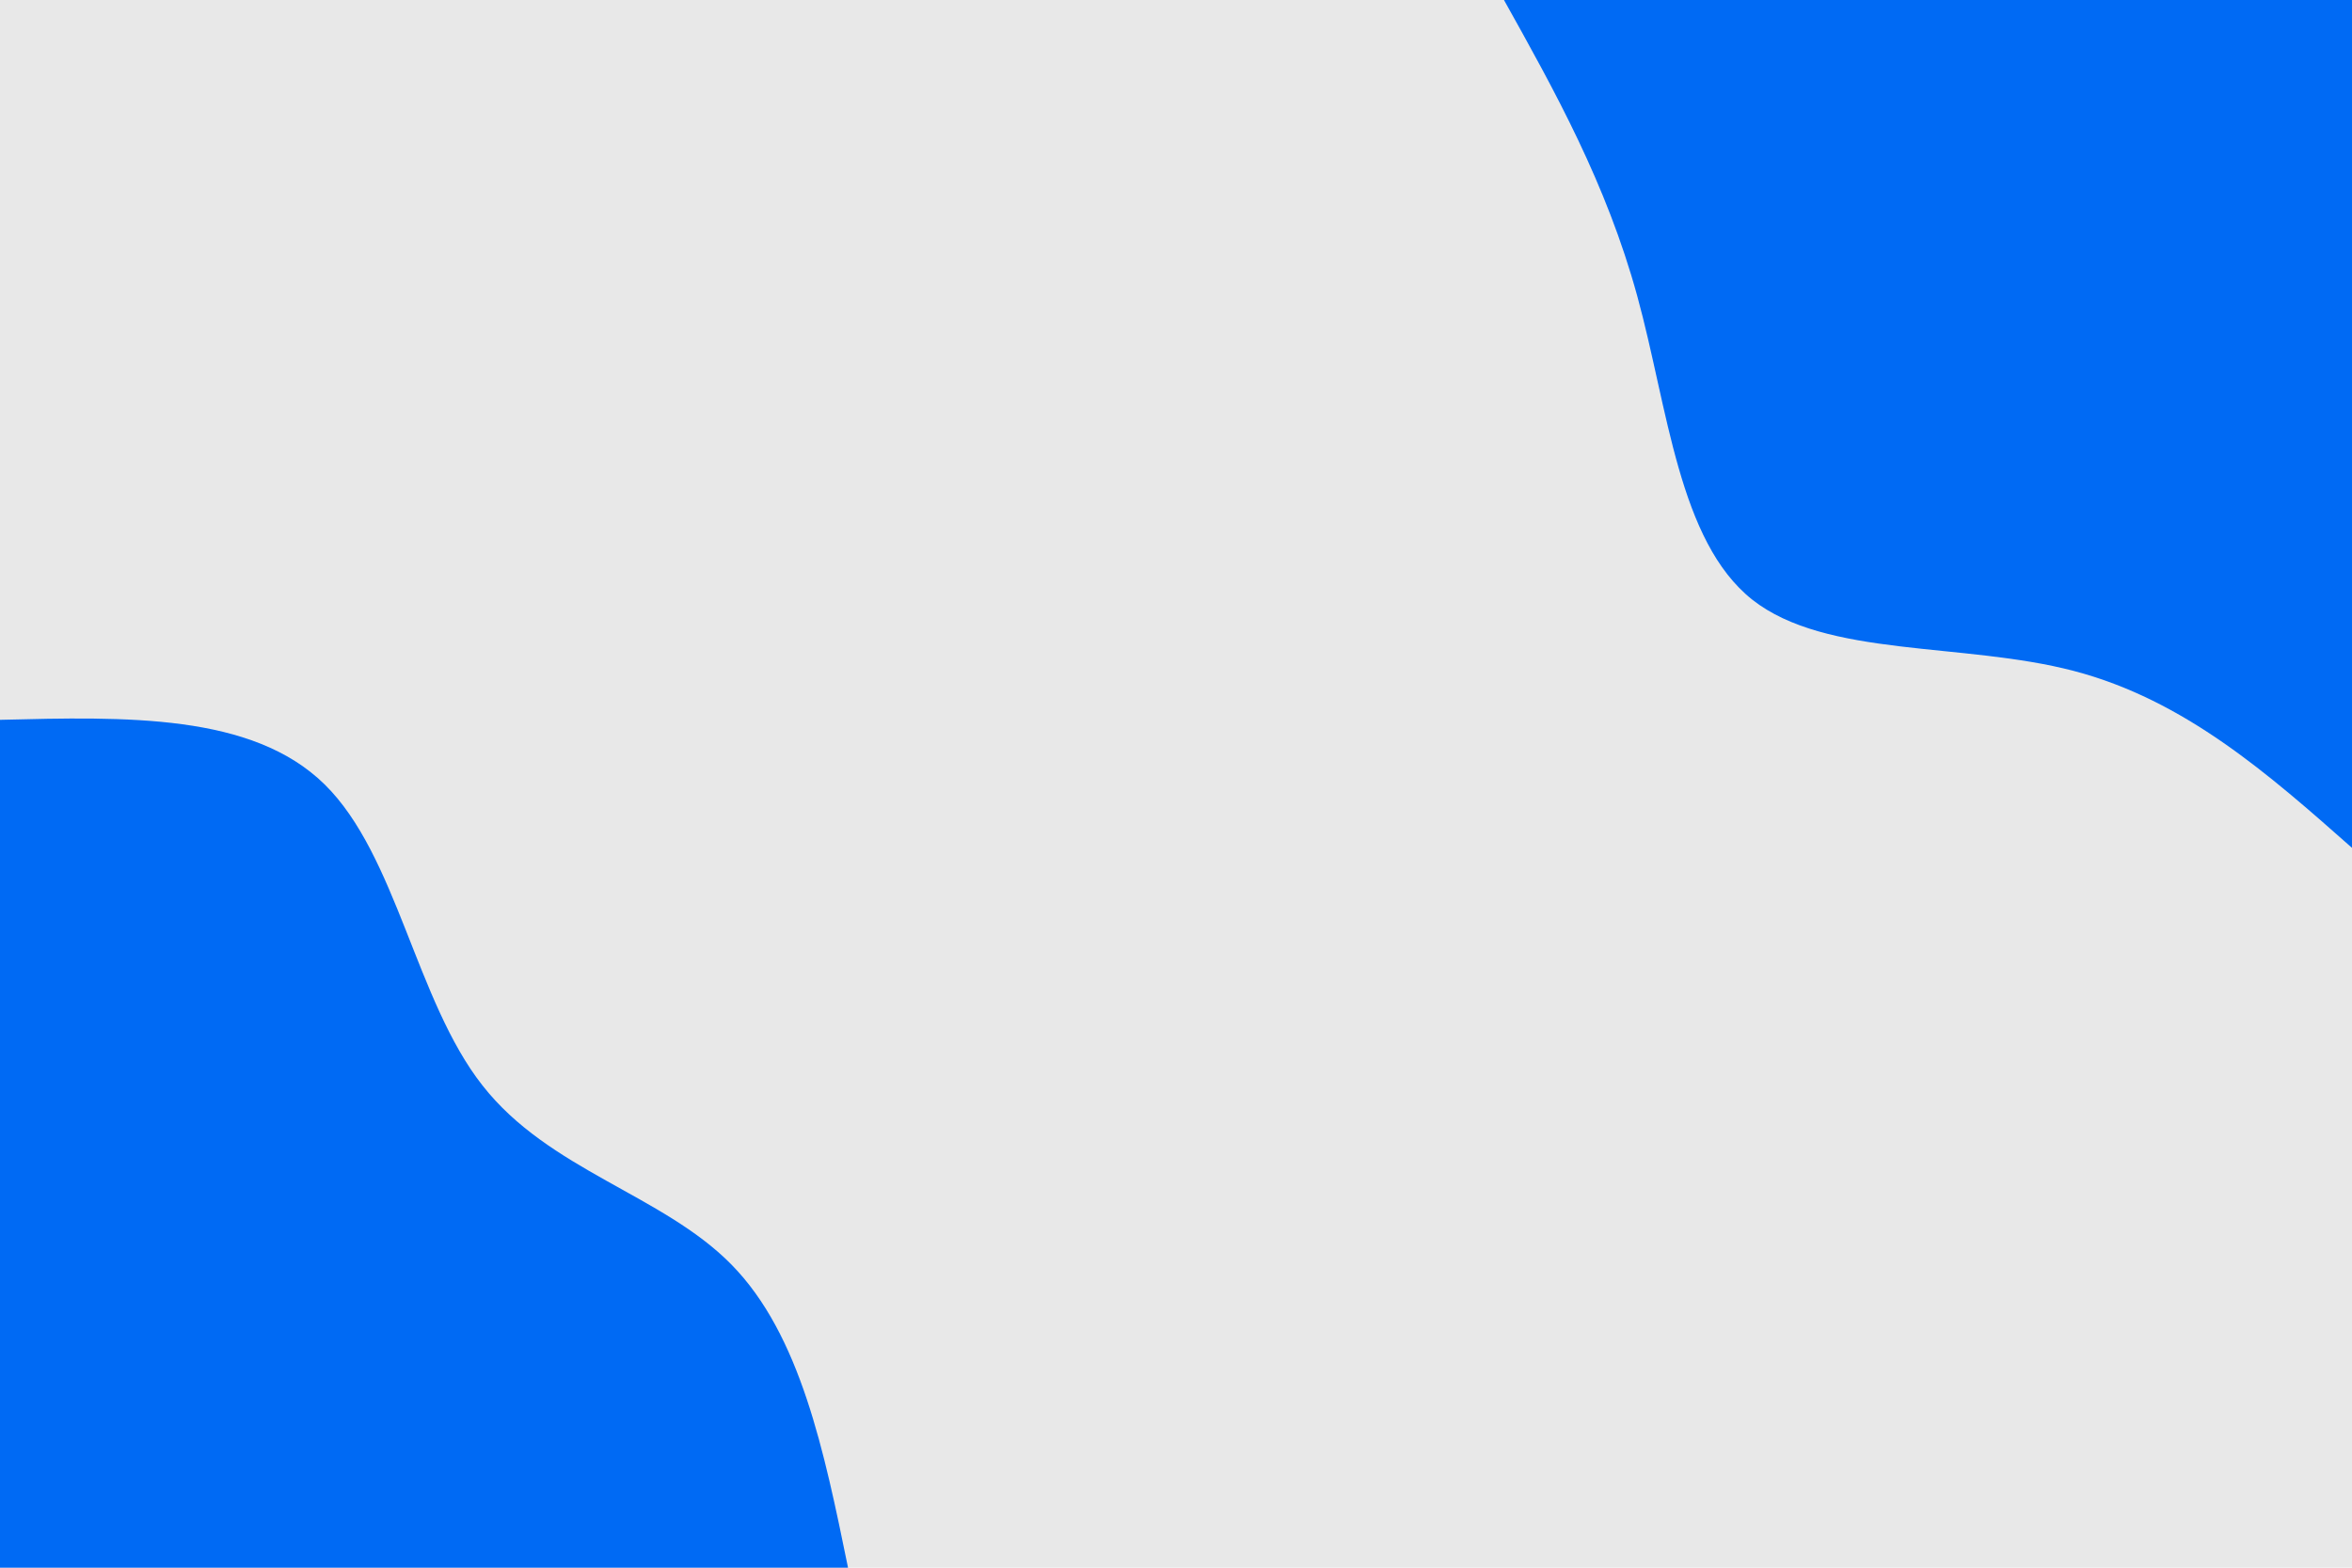 <svg id="visual" viewBox="0 0 900 600" width="900" height="600" xmlns="http://www.w3.org/2000/svg" xmlns:xlink="http://www.w3.org/1999/xlink" version="1.1"><rect x="0" y="0" width="900" height="600" fill="#e8e8e8"></rect><defs><linearGradient id="grad1_0" x1="33.3%" y1="0%" x2="100%" y2="100%"><stop offset="20%" stop-color="#e8e8e8" stop-opacity="1"></stop><stop offset="80%" stop-color="#e8e8e8" stop-opacity="1"></stop></linearGradient></defs><defs><linearGradient id="grad2_0" x1="0%" y1="0%" x2="66.7%" y2="100%"><stop offset="20%" stop-color="#e8e8e8" stop-opacity="1"></stop><stop offset="80%" stop-color="#e8e8e8" stop-opacity="1"></stop></linearGradient></defs><g transform="translate(900, 0)"><path d="M0 324.5C-32 296.2 -64.1 267.9 -106.4 256.8C-148.7 245.7 -201.2 251.8 -229.5 229.5C-257.7 207.1 -261.7 156.3 -273.5 113.3C-285.3 70.3 -304.9 35.1 -324.5 0L0 0Z" fill="#006af4"></path></g><g transform="translate(0, 600)"><path d="M0 -324.5C48.2 -325.7 96.5 -327 124.2 -299.8C151.9 -272.6 159.1 -217 184.6 -184.6C210 -152.1 253.6 -142.8 279.9 -116C306.3 -89.1 315.4 -44.5 324.5 0L0 0Z" fill="#006af4"></path></g></svg>